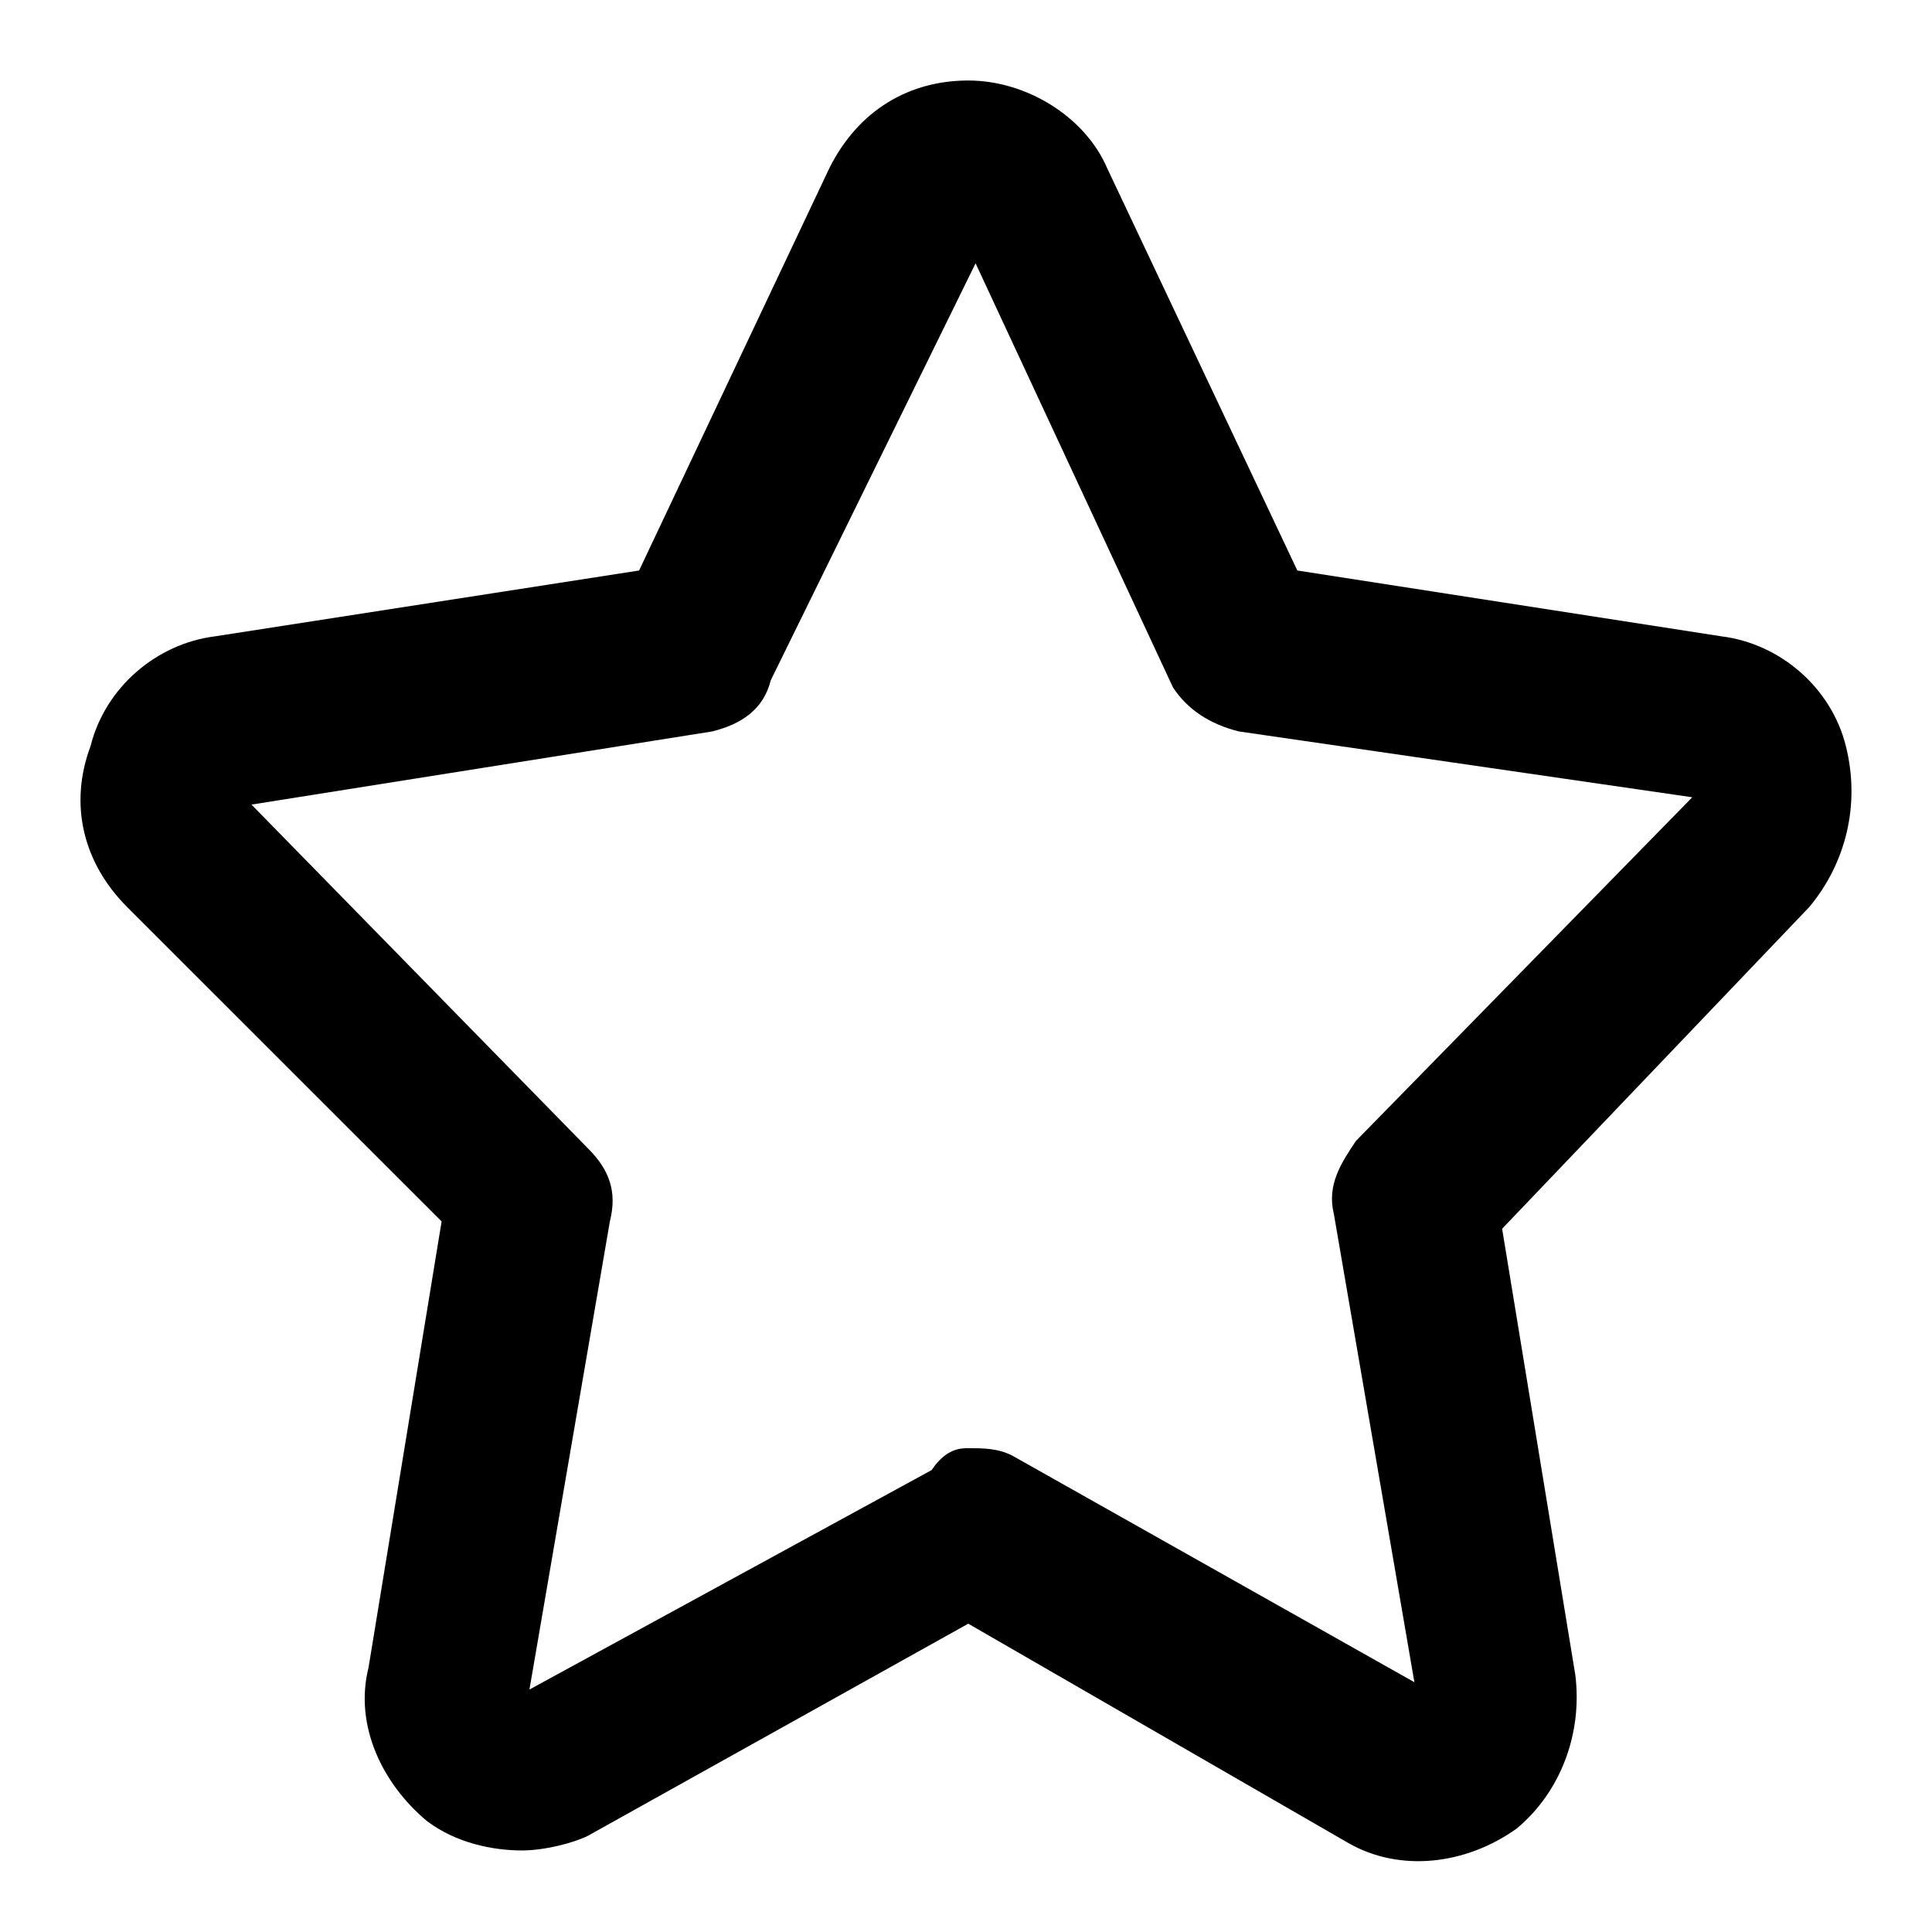 <svg viewBox="0 0 24 24" xmlns="http://www.w3.org/2000/svg">
<path d="M6.486 22.987C6.122 22.987 5.668 22.896 5.305 22.623C4.759 22.169 4.396 21.442 4.578 20.715L5.486 15.173L1.579 11.267C1.034 10.722 0.853 9.995 1.125 9.268C1.307 8.541 1.943 7.996 2.67 7.905L7.939 7.087L10.302 2.09C10.665 1.363 11.301 1 12.028 1C12.755 1 13.482 1.454 13.754 2.09L16.116 7.087L21.386 7.905C22.113 7.996 22.749 8.541 22.93 9.268C23.112 9.995 22.93 10.722 22.476 11.267L18.66 15.264L19.569 20.806C19.66 21.533 19.387 22.26 18.842 22.714C18.206 23.169 17.388 23.259 16.752 22.896L12.028 20.17L7.303 22.805C7.122 22.896 6.758 22.987 6.486 22.987ZM12.028 17.99C12.21 17.99 12.391 17.99 12.573 18.081L17.57 20.897L16.57 15.082C16.48 14.719 16.661 14.447 16.843 14.174L21.022 9.904L15.389 9.086C15.026 8.995 14.753 8.814 14.572 8.541L12.119 3.271L9.575 8.45C9.484 8.814 9.211 8.995 8.848 9.086L3.124 9.995L7.303 14.265C7.576 14.537 7.667 14.81 7.576 15.173L6.577 20.988L11.573 18.262C11.755 17.99 11.937 17.99 12.028 17.99Z" />
</svg>
